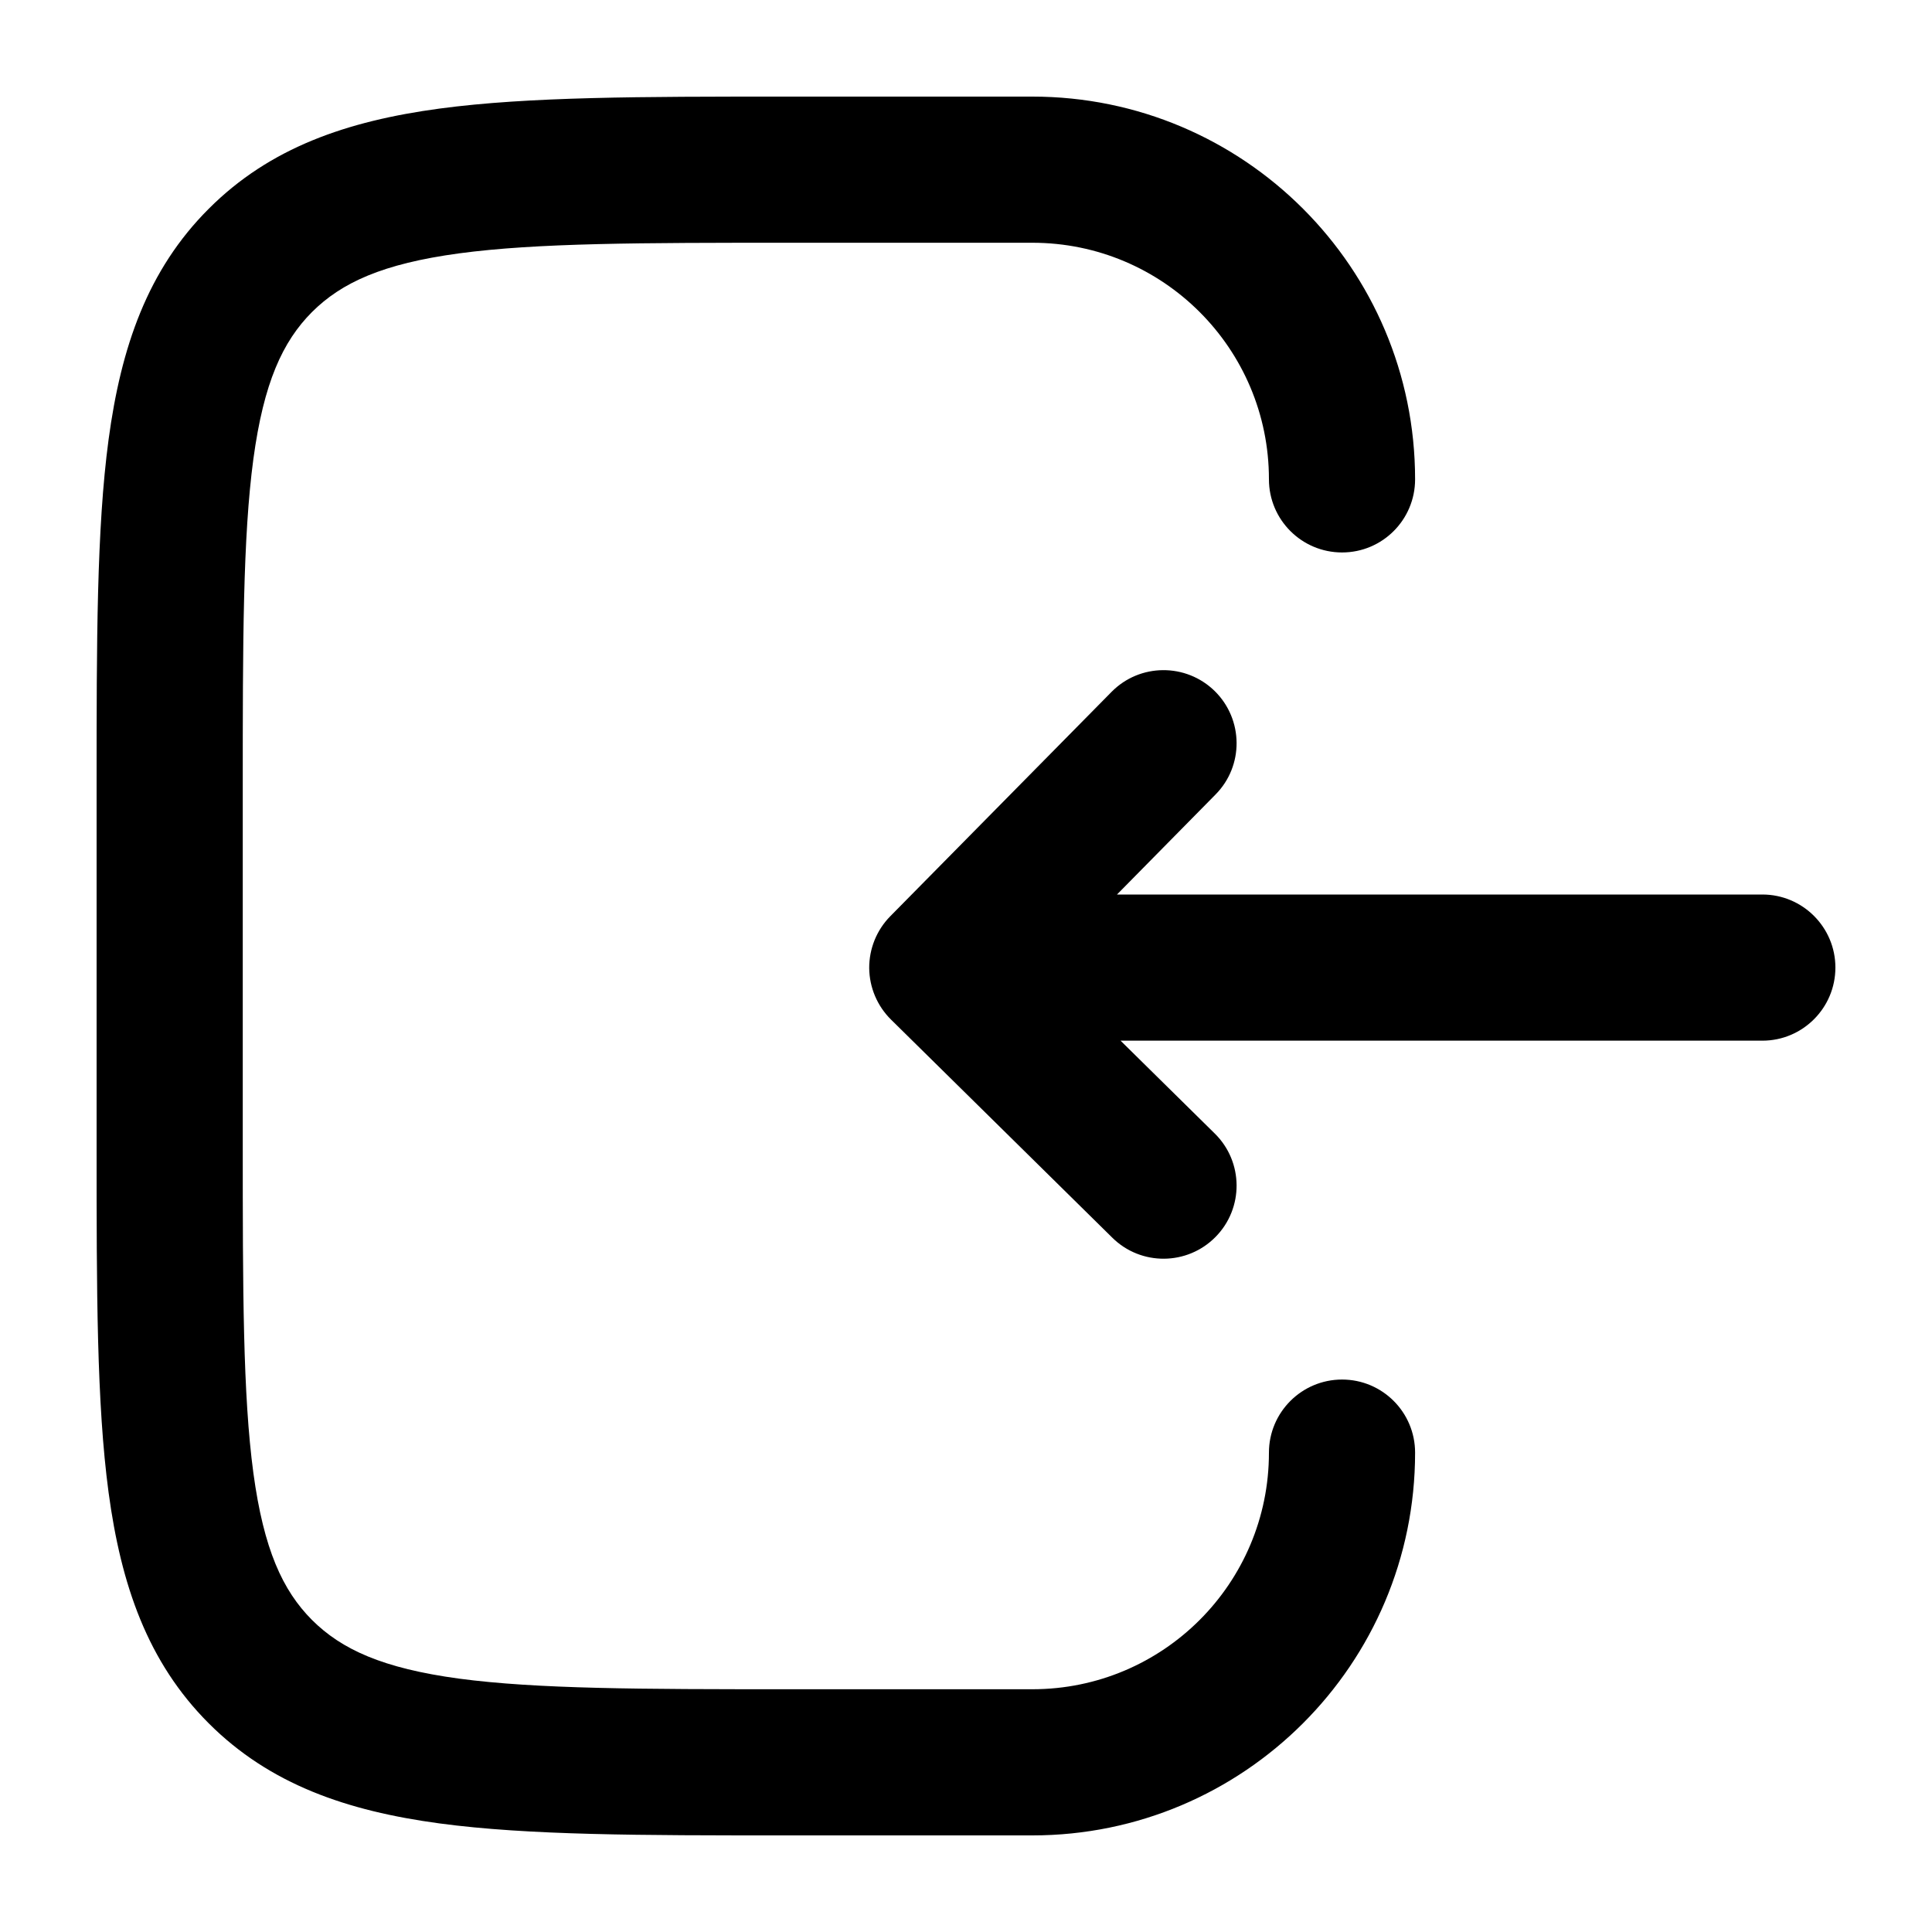 <svg width="20" height="20" viewBox="0 0 20 20" fill="currentcolor" xmlns="http://www.w3.org/2000/svg">
  <path d="M10.687 1H8.112C6.648 1 5.473 1 4.55 1.124C3.593 1.253 2.794 1.527 2.161 2.161C1.527 2.794 1.253 3.593 1.124 4.55C1 5.473 1 6.648 1 8.112V11.888C1 13.352 1 14.527 1.124 15.45C1.253 16.407 1.527 17.206 2.161 17.84C2.794 18.473 3.593 18.747 4.55 18.876C5.473 19 6.648 19 8.112 19H10.687C12.875 19 14.649 17.226 14.649 15.038C14.649 14.62 14.311 14.281 13.893 14.281C13.475 14.281 13.136 14.62 13.136 15.038C13.136 16.391 12.04 17.487 10.687 17.487H8.168C6.635 17.487 5.562 17.485 4.751 17.377C3.962 17.27 3.536 17.075 3.23 16.77C2.925 16.464 2.73 16.038 2.623 15.249C2.514 14.438 2.513 13.365 2.513 11.832V8.168C2.513 6.635 2.514 5.562 2.623 4.751C2.73 3.962 2.925 3.536 3.23 3.23C3.536 2.925 3.962 2.73 4.751 2.623C5.562 2.514 6.635 2.513 8.168 2.513H10.687C12.04 2.513 13.136 3.609 13.136 4.962C13.136 5.38 13.475 5.719 13.893 5.719C14.311 5.719 14.649 5.38 14.649 4.962C14.649 2.774 12.875 1 10.687 1Z" fill="currentcolor" fill-opacity="0.2" />
  <path d="M11.506 7.163C11.799 6.865 12.278 6.862 12.576 7.155C12.873 7.449 12.877 7.928 12.583 8.225L11.563 9.26L18.244 9.26C18.661 9.26 19 9.599 19 10.016C19 10.434 18.661 10.773 18.244 10.773L11.6 10.773L12.576 11.735C12.873 12.028 12.877 12.507 12.583 12.805C12.29 13.102 11.811 13.106 11.514 12.812L9.224 10.555C9.081 10.414 9 10.222 8.998 10.022C8.997 9.821 9.075 9.628 9.216 9.485L11.506 7.163Z" fill="currentcolor" />
</svg>
